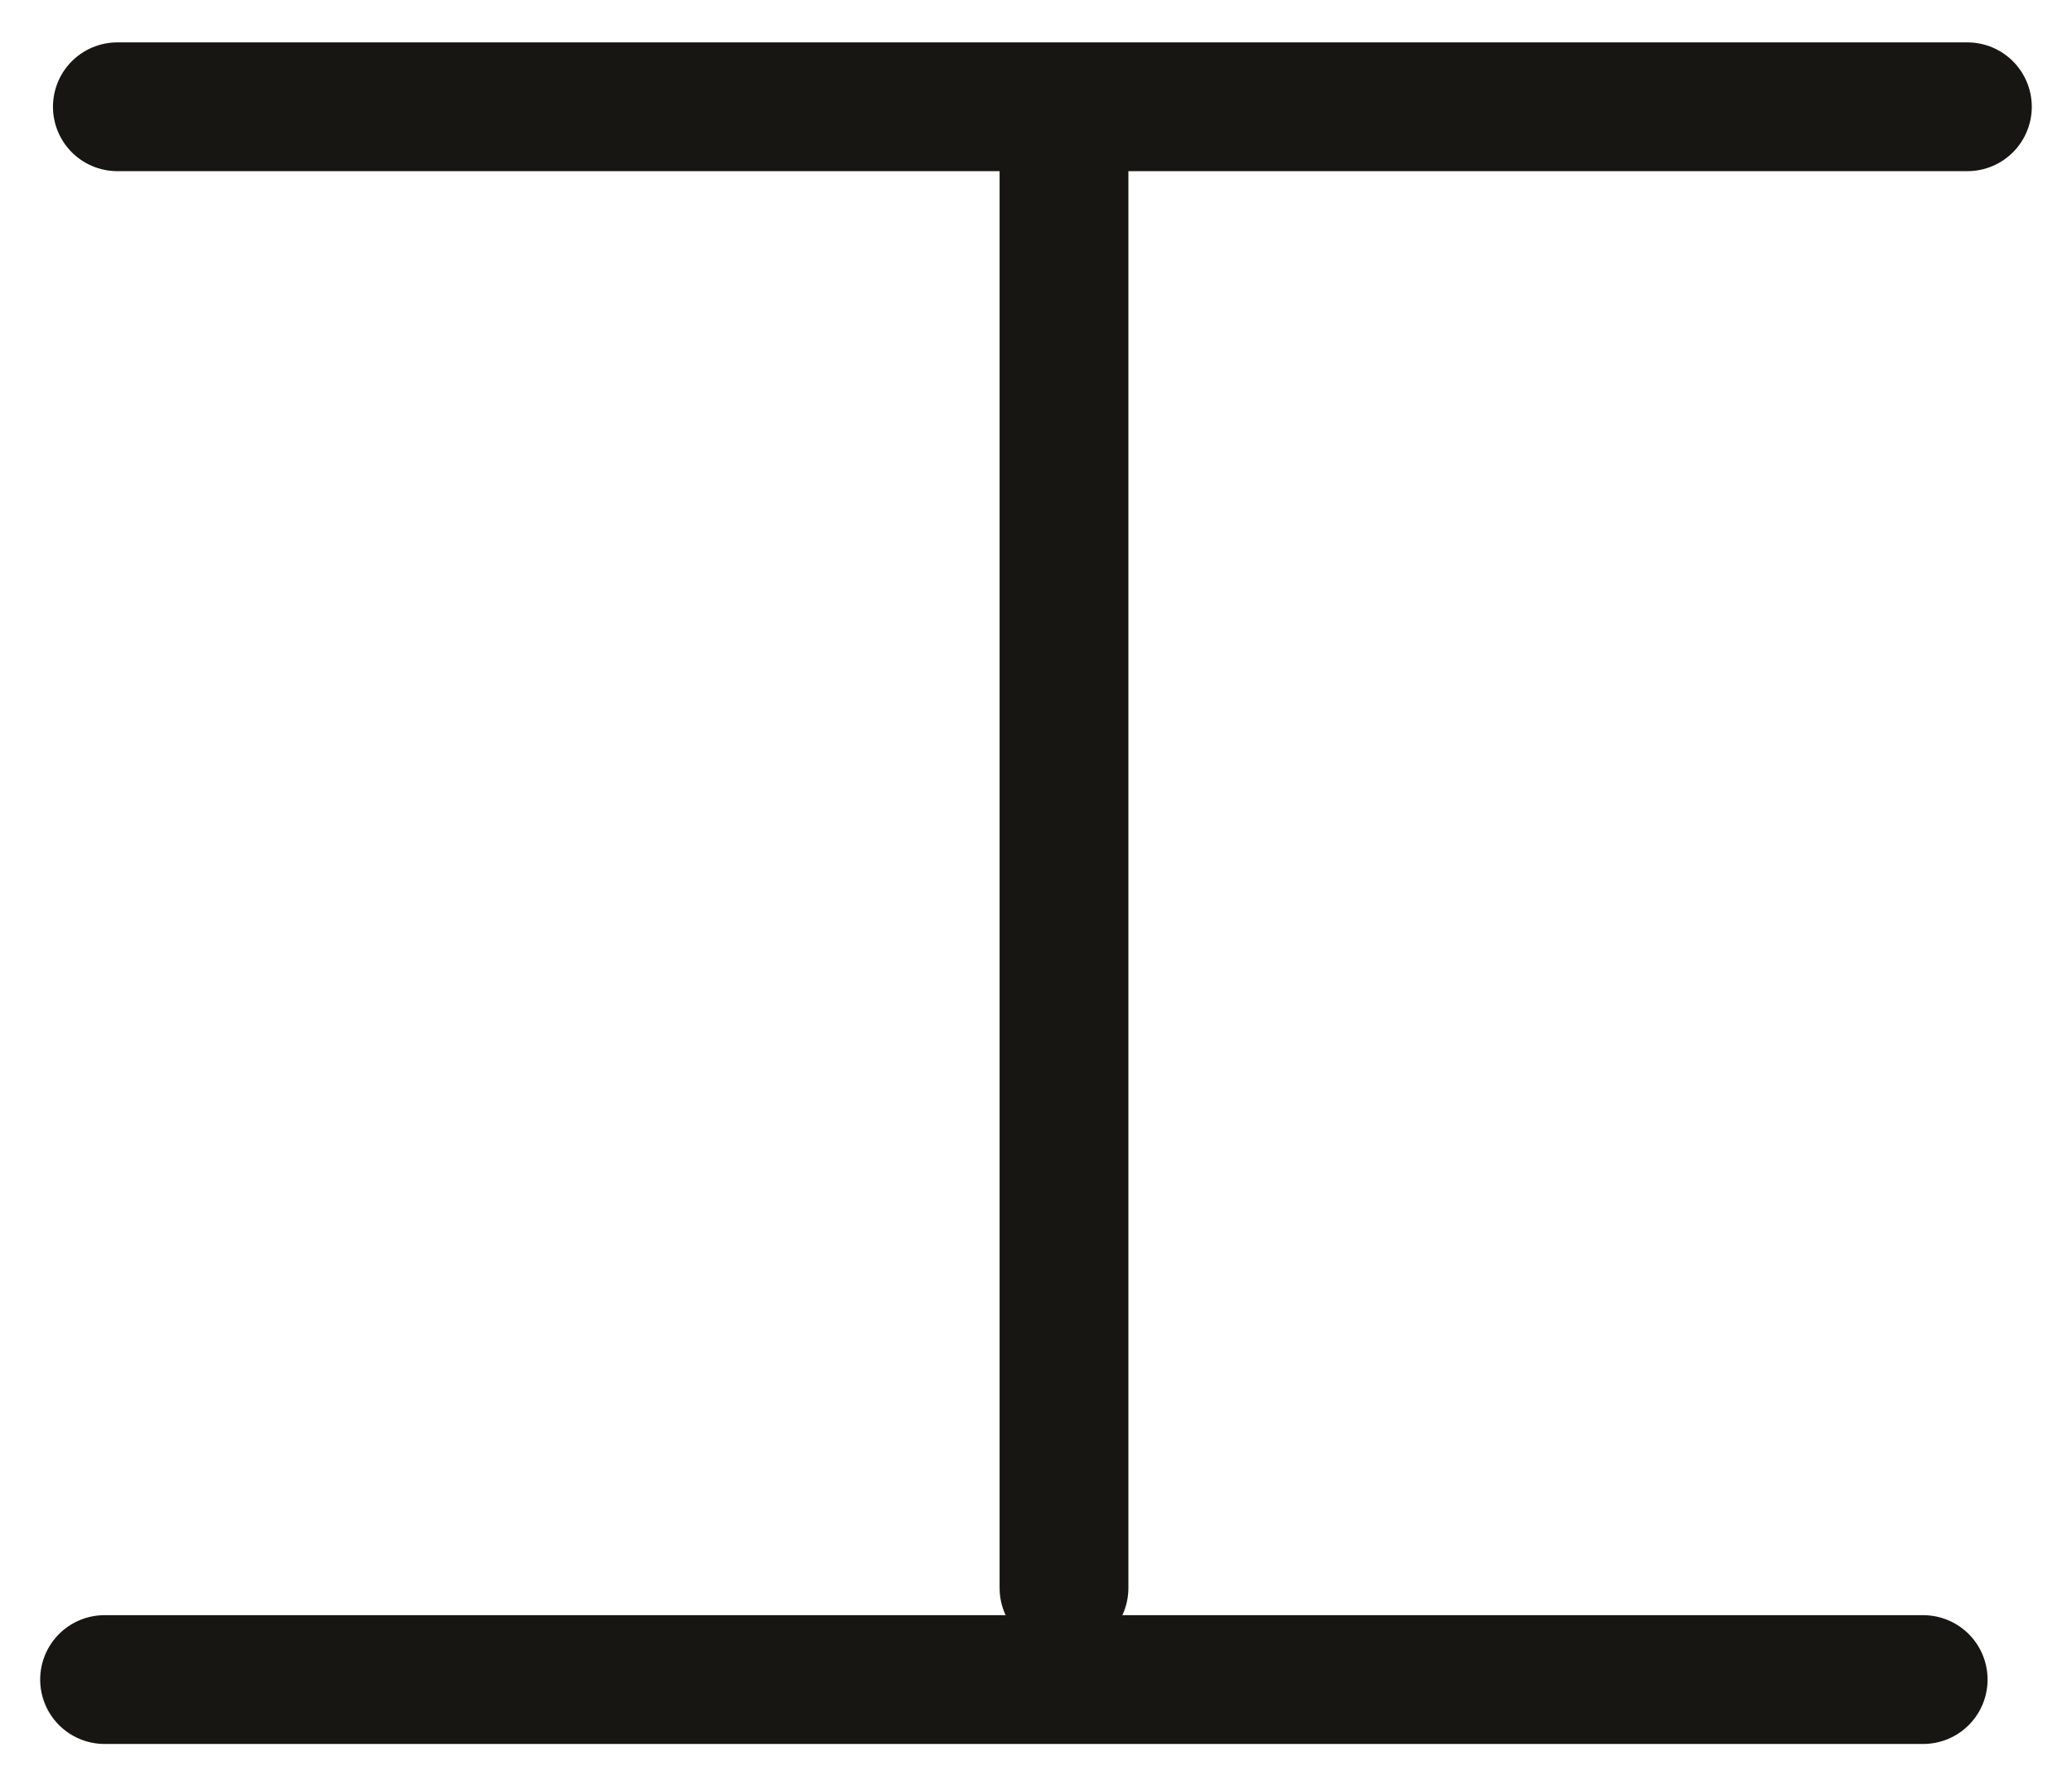 <?xml version="1.0" encoding="UTF-8" standalone="yes"?>
<svg xmlns="http://www.w3.org/2000/svg" xmlns:xlink="http://www.w3.org/1999/xlink" width="46.961pt" height="40.487pt" version="1.1" viewBox="-23.340 749.869 46.961 40.487">
  <!--
	Exported with Concepts: Smarter Sketching
	Version: 2463 on iOS 17.1
	https://concepts.app/
	-->
  <title>0A1A025D-9134-4C11-842D-4FEEA5DE3199</title>
  <desc>Drawing exported from Concepts: Smarter Sketching</desc>
  <defs></defs>
  <rect x="-23.340" y="749.869" width="46.961" height="40.487" stroke="none" fill="white"></rect>
  <g id="Pen" opacity="1.000">
    <path id="STROKE_4cc55935-6678-4ac3-9854-d91179bf7d7e" opacity="1.000" fill="none" stroke="#171612" stroke-width="2.919" stroke-opacity="1.000" stroke-linecap="round" stroke-linejoin="round" d="M -20.680 752.289 L -19.120 752.289 L -18.807 752.289 L -18.468 752.289 L -18.082 752.289 L -17.683 752.289 L -17.235 752.289 L -16.727 752.289 L -16.256 752.289 L -15.774 752.289 L -15.290 752.289 L -14.795 752.289 L -14.274 752.289 L -13.671 752.289 L -13.173 752.289 L -12.656 752.289 L -12.112 752.289 L -11.568 752.289 L -11.011 752.289 L -10.394 752.289 L -9.864 752.289 L -9.320 752.289 L -8.762 752.289 L -8.182 752.289 L -7.602 752.289 L -6.936 752.289 L -6.405 752.289 L -5.838 752.289 L -5.281 752.289 L -4.701 752.289 L -4.121 752.289 L -3.455 752.289 L -2.924 752.289 L -2.380 752.289 L -1.800 752.289 L -1.233 752.289 L -0.640 752.289 L 0.049 752.289 L 0.606 752.289 L 1.160 752.289 L 1.717 752.289 L 2.275 752.289 L 2.805 752.289 L 3.386 752.289 L 3.834 752.289 L 4.305 752.289 L 4.750 752.289 L 5.185 752.289 L 5.611 752.289 L 6.082 752.289 L 6.455 752.289 L 6.830 752.289 L 7.229 752.289 L 7.615 752.289 L 8.014 752.289 L 8.462 752.289 L 8.802 752.289 L 9.164 752.289 L 9.514 752.289 L 9.863 752.289 L 10.226 752.289 L 10.625 752.289 L 10.951 752.289 L 11.268 752.289 L 11.568 752.289 L 11.871 752.289 L 12.161 752.289 L 12.451 752.289 L 12.754 752.289 L 12.982 752.289 L 13.199 752.289 L 13.417 752.289 L 13.635 752.289 L 13.852 752.289 L 14.096 752.289 L 14.287 752.289 L 14.459 752.289 L 14.627 752.289 L 14.785 752.289 L 14.917 752.289 L 15.075 752.289 L 15.194 752.289 L 15.402 752.289 L 15.593 752.289 L 15.702 752.289 L 15.883 752.289 L 15.992 752.289 L 16.100 752.289 L 16.331 752.289 L 16.526 752.289 L 16.717 752.289 L 16.911 752.289 L 17.080 752.289 L 17.225 752.289 L 17.347 752.289 L 17.465 752.289 L 17.574 752.289 L 17.696 752.289 L 17.818 752.289 L 17.927 752.289 L 18.045 752.289 L 18.154 752.289 L 18.289 752.289 L 18.398 752.289 L 18.530 752.289 L 18.662 752.289 L 18.807 752.289 L 18.978 752.289 L 19.160 752.289 L 19.328 752.289 L 19.509 752.289 L 19.690 752.289 L 19.836 752.289 L 19.994 752.289 L 20.149 752.289 L 20.284 752.289 L 20.403 752.289 L 20.548 752.289 L 20.693 752.289 L 20.828 752.289 L 20.996 752.289 L 21.128 752.289 L 21.250 752.289 "></path>
    <path id="STROKE_16fb9b88-19fa-40bb-9376-6794d8762c3c" opacity="1.000" fill="none" stroke="#171612" stroke-width="2.919" stroke-opacity="1.000" stroke-linecap="round" stroke-linejoin="round" d="M 0.775 753.340 L 0.775 753.459 L 0.775 753.569 L 0.775 753.688 L 0.775 753.895 L 0.775 754.039 L 0.775 754.208 L 0.775 754.426 L 0.775 754.678 L 0.775 754.981 L 0.775 755.354 L 0.775 755.730 L 0.775 756.151 L 0.775 756.609 L 0.775 757.093 L 0.775 757.599 L 0.775 758.190 L 0.775 758.699 L 0.775 759.216 L 0.775 759.736 L 0.775 760.254 L 0.775 760.760 L 0.775 761.317 L 0.775 761.750 L 0.775 762.160 L 0.775 762.570 L 0.775 762.969 L 0.775 763.356 L 0.775 763.803 L 0.775 764.176 L 0.775 764.549 L 0.775 764.937 L 0.775 765.324 L 0.775 765.720 L 0.775 766.167 L 0.775 766.529 L 0.775 766.891 L 0.775 767.266 L 0.775 767.651 L 0.775 768.050 L 0.775 768.508 L 0.775 768.884 L 0.775 769.257 L 0.775 769.642 L 0.775 770.018 L 0.775 770.391 L 0.775 770.801 L 0.775 771.115 L 0.775 771.429 L 0.775 771.731 L 0.775 772.020 L 0.775 772.311 L 0.775 772.636 L 0.775 772.902 L 0.775 773.168 L 0.775 773.445 L 0.775 773.745 L 0.775 774.047 L 0.775 774.386 L 0.775 774.675 L 0.775 774.977 L 0.775 775.277 L 0.775 775.568 L 0.775 775.857 L 0.775 776.196 L 0.775 776.437 L 0.775 776.691 L 0.775 776.920 L 0.775 777.161 L 0.775 777.378 L 0.775 777.632 L 0.775 777.825 L 0.775 778.017 L 0.775 778.198 L 0.775 778.379 L 0.775 778.560 L 0.775 778.766 L 0.775 778.936 L 0.775 779.103 L 0.775 779.273 L 0.775 779.442 L 0.775 779.623 L 0.775 779.816 L 0.775 779.974 L 0.775 780.107 L 0.775 780.237 L 0.775 780.359 L 0.775 780.480 L 0.775 780.613 L 0.775 780.782 L 0.775 780.950 L 0.775 781.156 L 0.775 781.337 L 0.775 781.506 L 0.775 781.699 L 0.775 781.843 L 0.775 781.976 L 0.775 782.109 L 0.775 782.242 L 0.775 782.386 L 0.775 782.530 L 0.775 782.663 L 0.775 782.810 L 0.775 782.954 L 0.775 783.098 L 0.775 783.231 L 0.775 783.353 L 0.775 783.460 L 0.775 783.568 L 0.775 783.678 L 0.775 783.822 L 0.775 783.930 L 0.775 784.040 L 0.775 784.173 L 0.775 784.292 L 0.775 784.402 L 0.775 784.523 L 0.775 784.631 L 0.775 784.752 L 0.775 784.897 L 0.775 785.004 L 0.775 785.149 L 0.775 785.318 L 0.775 785.488 L 0.775 785.632 L 0.775 785.765 L 0.775 785.861 L 0.775 785.765 "></path>
    <path id="STROKE_edaa0f38-ad9f-4cb6-87cd-845035cfd017" opacity="1.000" fill="none" stroke="#171612" stroke-width="2.919" stroke-opacity="1.000" stroke-linecap="round" stroke-linejoin="round" d="M -20.970 787.937 L -20.861 787.937 L -20.729 787.937 L -20.558 787.937 L -20.340 787.937 L -20.076 787.937 L -19.796 787.937 L -19.460 787.937 L -19.048 787.937 L -18.576 787.937 L -18.056 787.937 L -17.452 787.937 L -16.885 787.937 L -16.269 787.937 L -15.629 787.937 L -14.963 787.937 L -14.274 787.937 L -13.500 787.937 L -12.860 787.937 L -12.230 787.937 L -11.578 787.937 L -10.938 787.937 L -10.285 787.937 L -9.560 787.937 L -8.993 787.937 L -8.413 787.937 L -7.806 787.937 L -7.203 787.937 L -6.600 787.937 L -5.921 787.937 L -5.390 787.937 L -4.846 787.937 L -4.302 787.937 L -3.745 787.937 L -3.214 787.937 L -2.670 787.937 L -2.067 787.937 L -1.596 787.937 L -1.124 787.937 L -0.640 787.937 L -0.168 787.937 L 0.316 787.937 L 0.834 787.937 L 1.259 787.937 L 1.668 787.937 L 2.080 787.937 L 2.479 787.937 L 2.855 787.937 L 3.264 787.937 L 3.580 787.937 L 3.880 787.937 L 4.206 787.937 L 4.510 787.937 L 4.787 787.937 L 5.090 787.937 L 5.321 787.937 L 5.525 787.937 L 5.729 787.937 L 5.924 787.937 L 6.105 787.937 L 6.310 787.937 L 6.455 787.937 L 6.600 787.937 L 6.745 787.937 L 6.903 787.937 L 7.048 787.937 L 7.216 787.937 L 7.351 787.937 L 7.483 787.937 L 7.615 787.937 L 7.750 787.937 L 7.882 787.937 L 8.040 787.937 L 8.172 787.937 L 8.304 787.937 L 8.439 787.937 L 8.548 787.937 L 8.667 787.937 L 8.802 787.937 L 8.993 787.937 L 9.092 787.937 L 9.273 787.937 L 9.382 787.937 L 9.563 787.937 L 9.768 787.937 L 9.876 787.937 L 10.022 787.937 L 10.130 787.937 L 10.252 787.937 L 10.371 787.937 L 10.493 787.937 L 10.615 787.937 L 10.760 787.937 L 10.869 787.937 L 10.978 787.937 L 11.086 787.937 L 11.195 787.937 L 11.413 787.937 L 11.594 787.937 L 11.775 787.937 L 11.993 787.937 L 12.197 787.937 L 12.402 787.937 L 12.510 787.937 L 12.632 787.937 L 12.827 787.937 L 13.018 787.937 L 13.213 787.937 L 13.371 787.937 L 13.516 787.937 L 13.697 787.937 L 13.842 787.937 L 14.010 787.937 L 14.192 787.937 L 14.350 787.937 L 14.482 787.937 L 14.640 787.937 L 14.759 787.937 L 14.868 787.937 L 15.003 787.937 L 15.158 787.937 L 15.266 787.937 L 15.375 787.937 L 15.520 787.937 L 15.655 787.937 L 15.764 787.937 L 15.873 787.937 L 15.982 787.937 L 16.127 787.937 L 16.259 787.937 L 16.391 787.937 L 16.513 787.937 L 16.644 787.937 L 16.766 787.937 L 16.898 787.937 L 17.020 787.937 L 17.152 787.937 L 17.261 787.937 L 17.383 787.937 L 17.502 787.937 L 17.623 787.937 L 17.732 787.937 L 17.864 787.937 L 17.999 787.937 L 18.108 787.937 L 18.240 787.937 L 18.362 787.937 L 18.481 787.937 L 18.589 787.937 L 18.698 787.937 L 18.807 787.937 L 18.942 787.937 L 19.074 787.937 L 19.196 787.937 L 19.315 787.937 L 19.437 787.937 L 19.559 787.937 L 19.690 787.937 L 19.812 787.937 L 19.931 787.937 L 20.040 787.937 L 20.149 787.937 L 20.248 787.937 "></path>
  </g>
</svg>